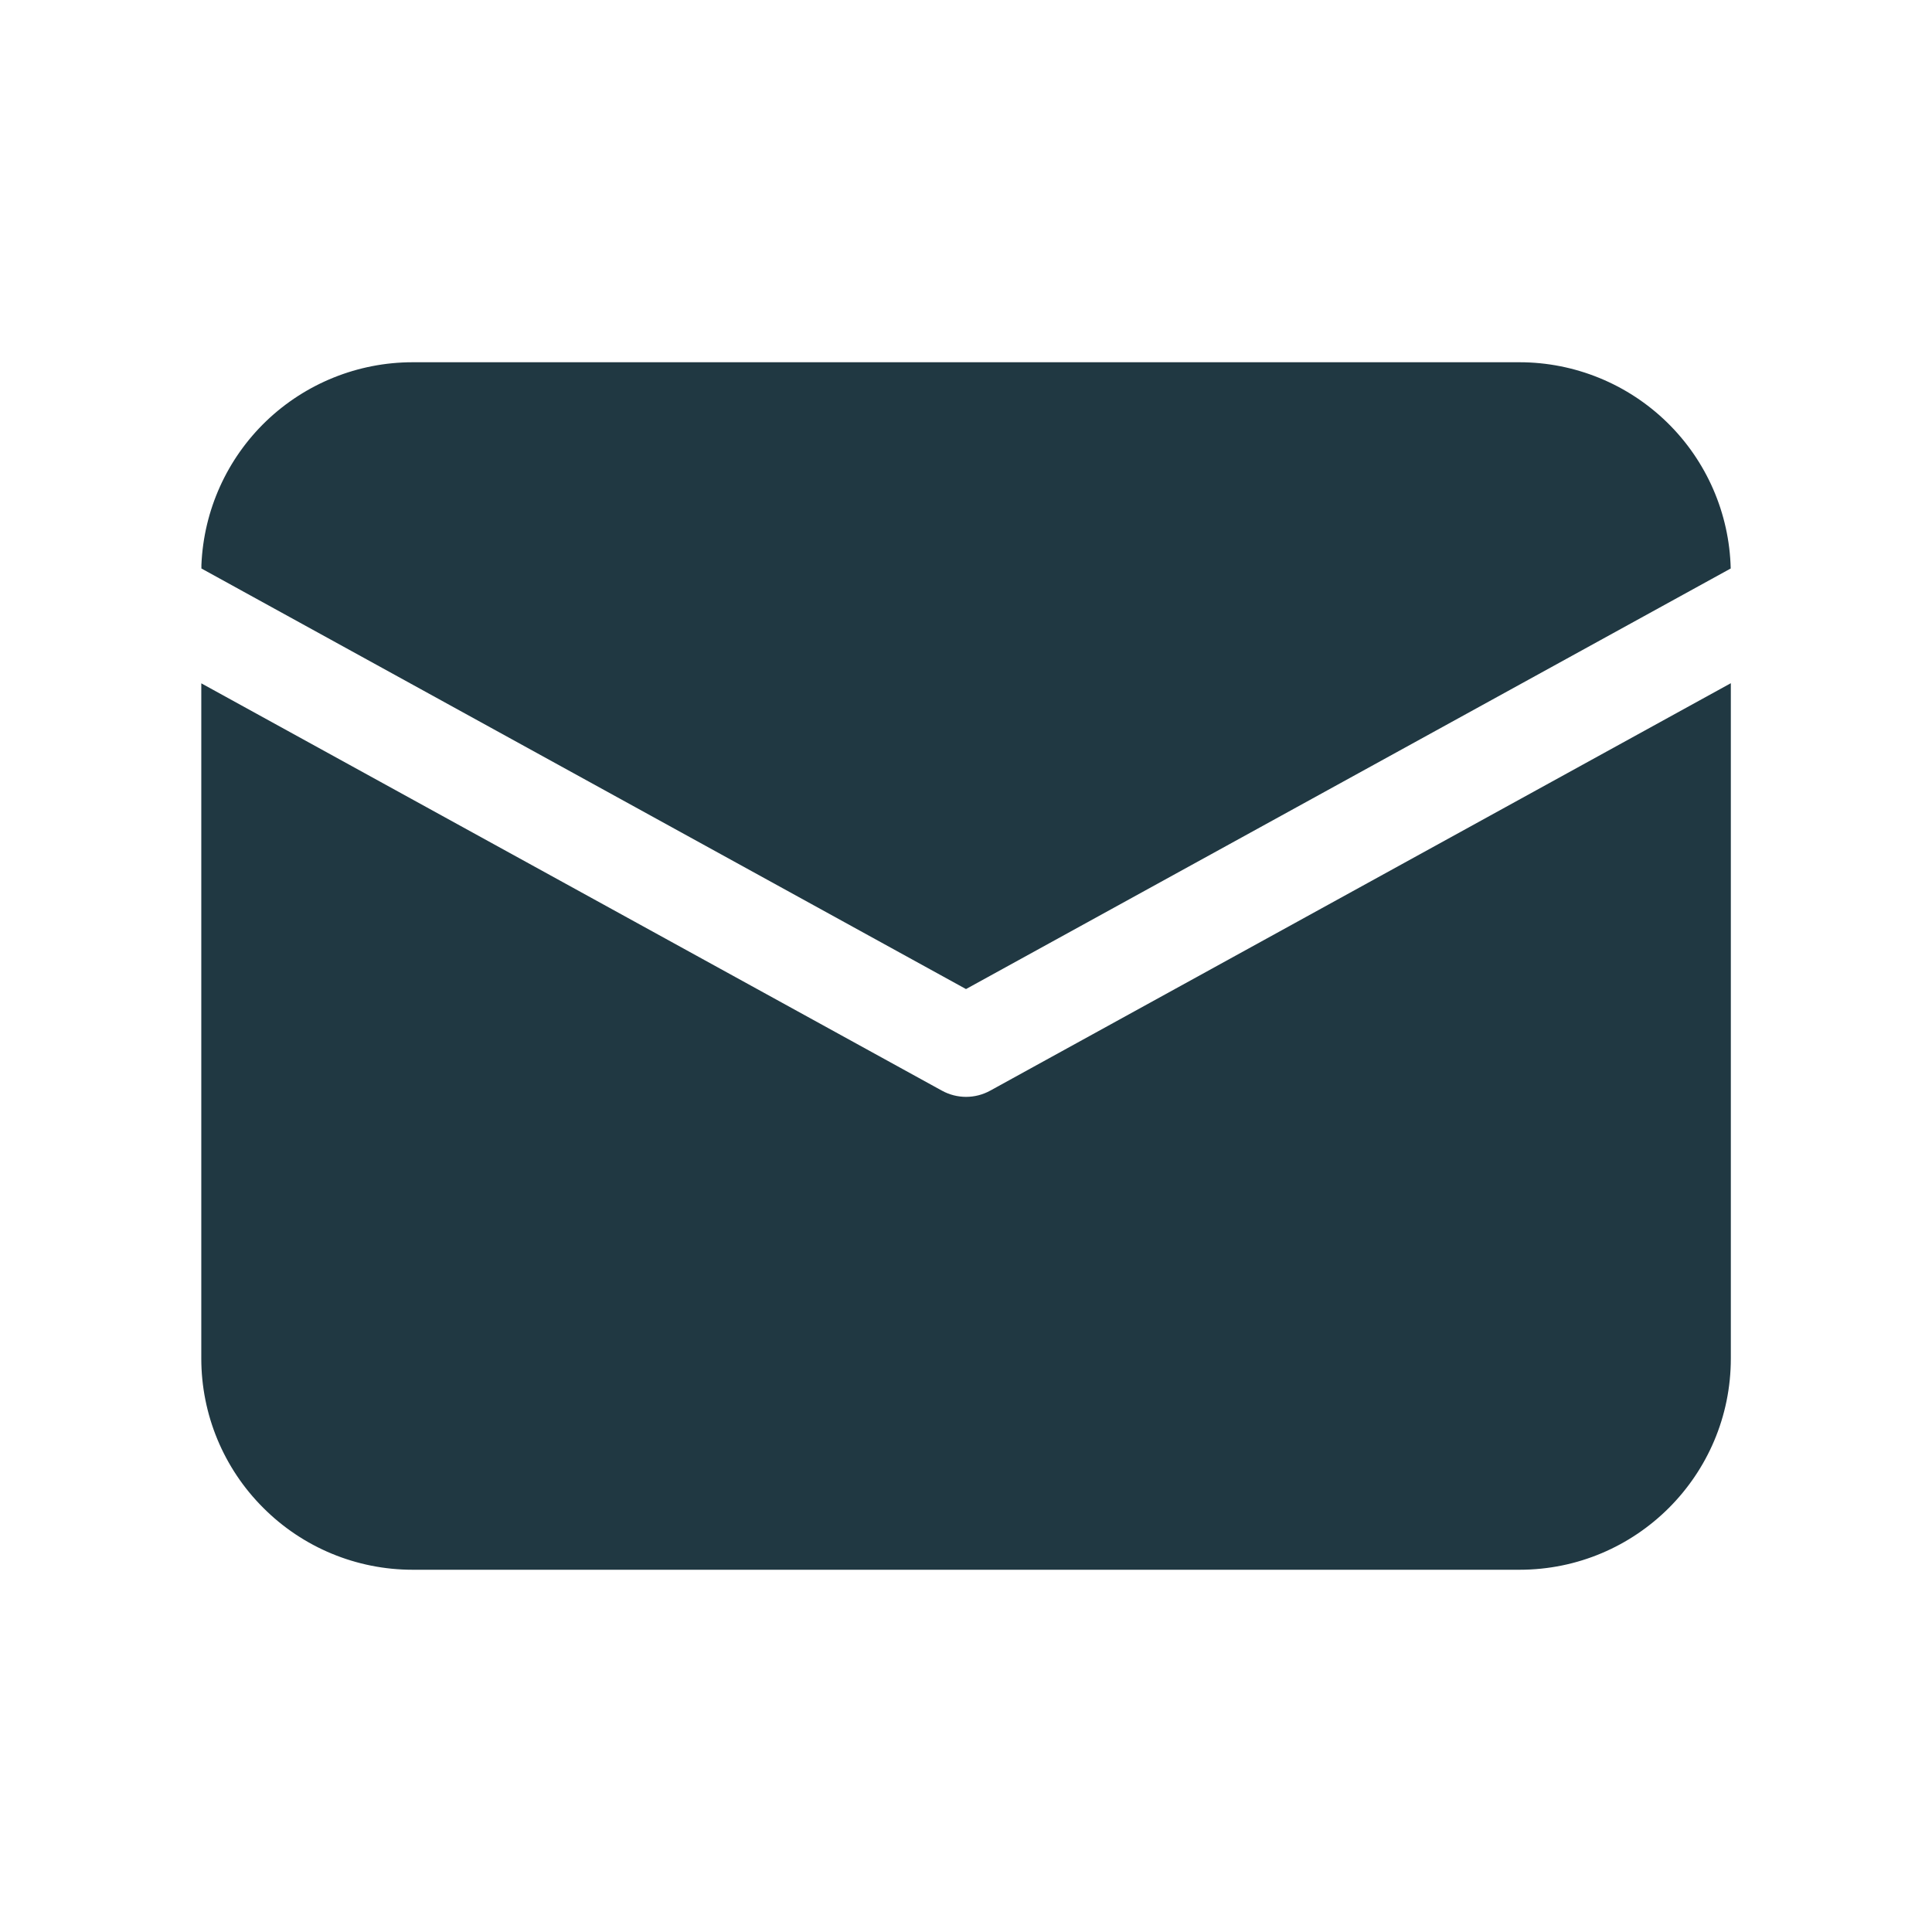 <svg width="16" height="16" viewBox="0 0 16 16" fill="none" xmlns="http://www.w3.org/2000/svg">
    <path d="M14.334 5.659V11.25C14.334 12.217 13.55 13 12.584 13H3.417C2.953 13 2.508 12.816 2.18 12.487C1.851 12.159 1.667 11.714 1.667 11.25V5.659L7.8 9.032C7.925 9.101 8.076 9.101 8.201 9.032L14.334 5.658V5.659ZM12.584 3C13.04 3 13.479 3.179 13.806 3.498C14.133 3.817 14.322 4.251 14.333 4.708L8 8.191L1.668 4.708L1.668 4.678C1.687 4.226 1.879 3.8 2.205 3.487C2.531 3.175 2.965 3 3.417 3H12.584Z" fill="#203842"/>
</svg>
